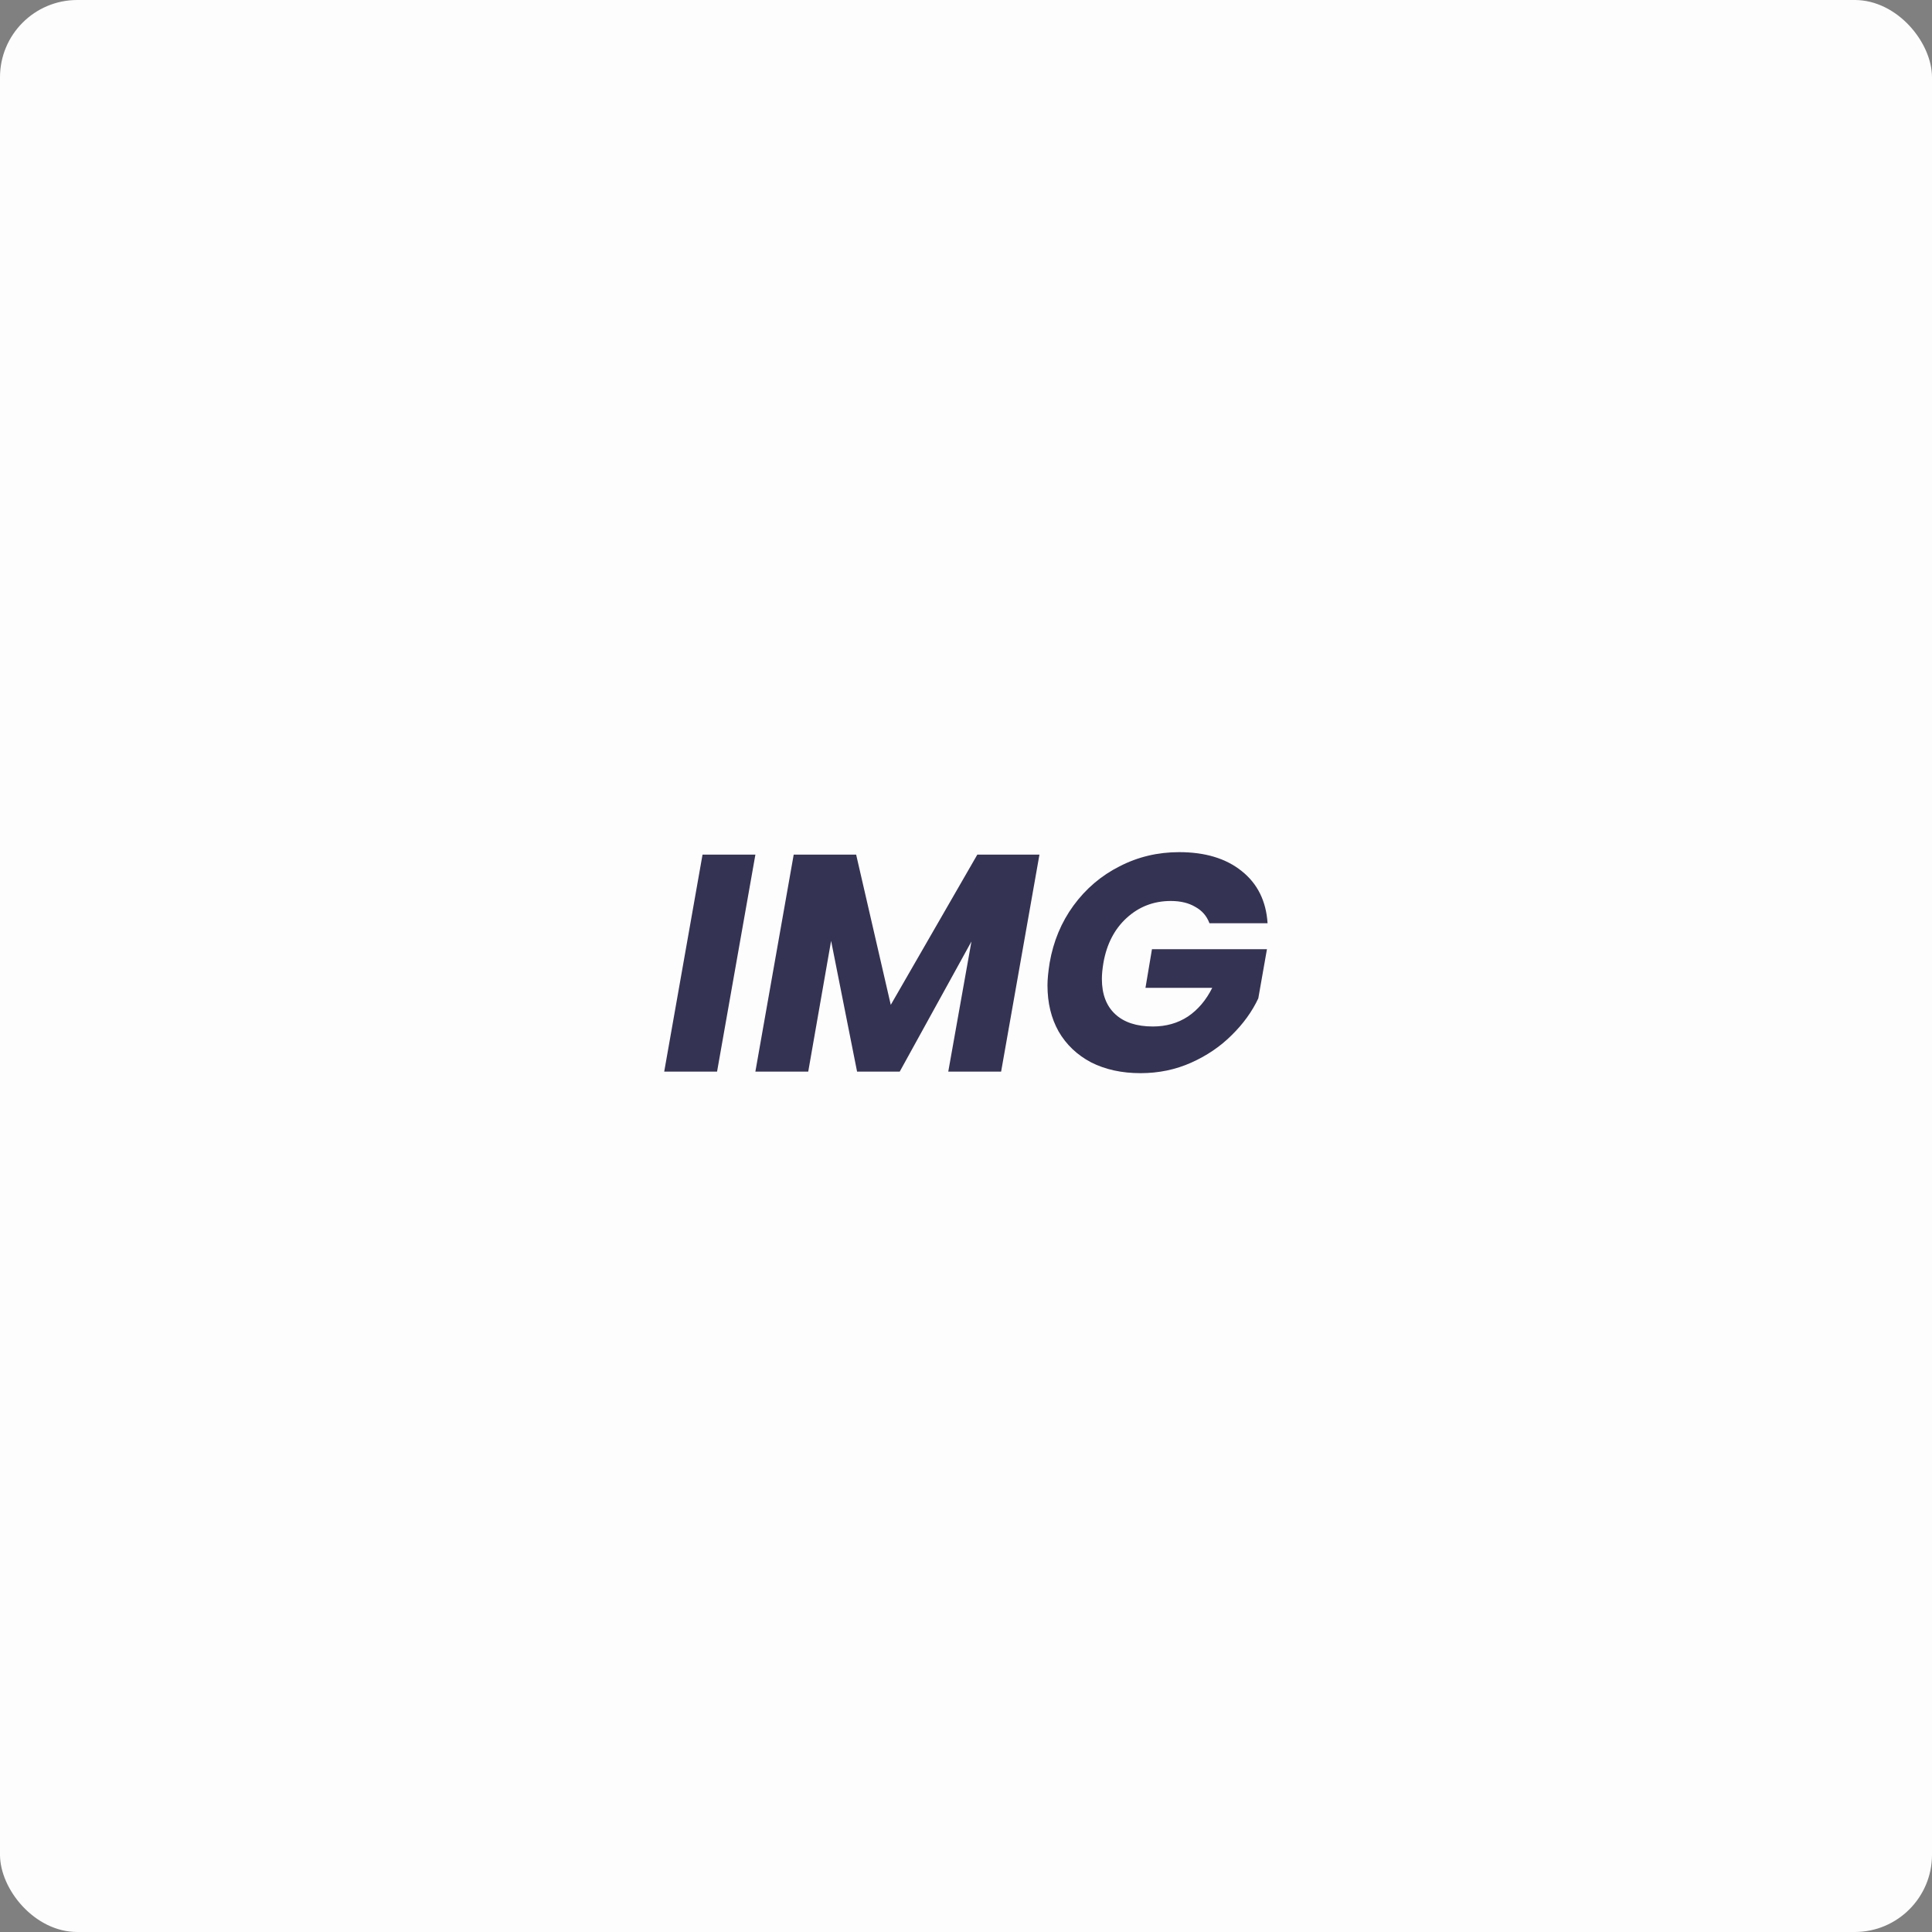 <svg width="375" height="375" viewBox="0 0 375 375" fill="none" xmlns="http://www.w3.org/2000/svg">
<rect x="0" y="0" width="375" height="375" fill="#808080" stroke="none"/>
<rect width="375" height="375" rx="15" fill="#FDFDFD"/>
<path d="M146.622 165.88L139.182 208H128.922L136.362 165.88H146.622ZM201.757 165.88L194.317 208H184.057L188.557 182.74L174.637 208H166.357L161.317 182.62L156.877 208H146.617L154.057 165.88H166.177L172.897 195.04L189.697 165.88H201.757ZM203.735 186.88C204.455 182.72 205.995 179.02 208.355 175.78C210.755 172.5 213.735 169.96 217.295 168.16C220.855 166.32 224.715 165.4 228.875 165.4C233.915 165.4 237.955 166.62 240.995 169.06C244.075 171.5 245.755 174.88 246.035 179.2H234.755C234.235 177.8 233.315 176.74 231.995 176.02C230.715 175.26 229.135 174.88 227.255 174.88C223.935 174.88 221.075 175.98 218.675 178.18C216.315 180.34 214.815 183.24 214.175 186.88C213.975 188.08 213.875 189.12 213.875 190C213.875 192.96 214.735 195.24 216.455 196.84C218.175 198.44 220.615 199.24 223.775 199.24C226.335 199.24 228.595 198.6 230.555 197.32C232.515 196 234.095 194.14 235.295 191.74H222.335L223.595 184.24H245.915L244.235 193.78C243.035 196.34 241.315 198.72 239.075 200.92C236.875 203.12 234.255 204.9 231.215 206.26C228.175 207.62 224.895 208.3 221.375 208.3C217.735 208.3 214.535 207.6 211.775 206.2C209.055 204.76 206.955 202.76 205.475 200.2C204.035 197.64 203.315 194.66 203.315 191.26C203.315 190.1 203.455 188.64 203.735 186.88Z" fill="#353353"/>
</svg>
